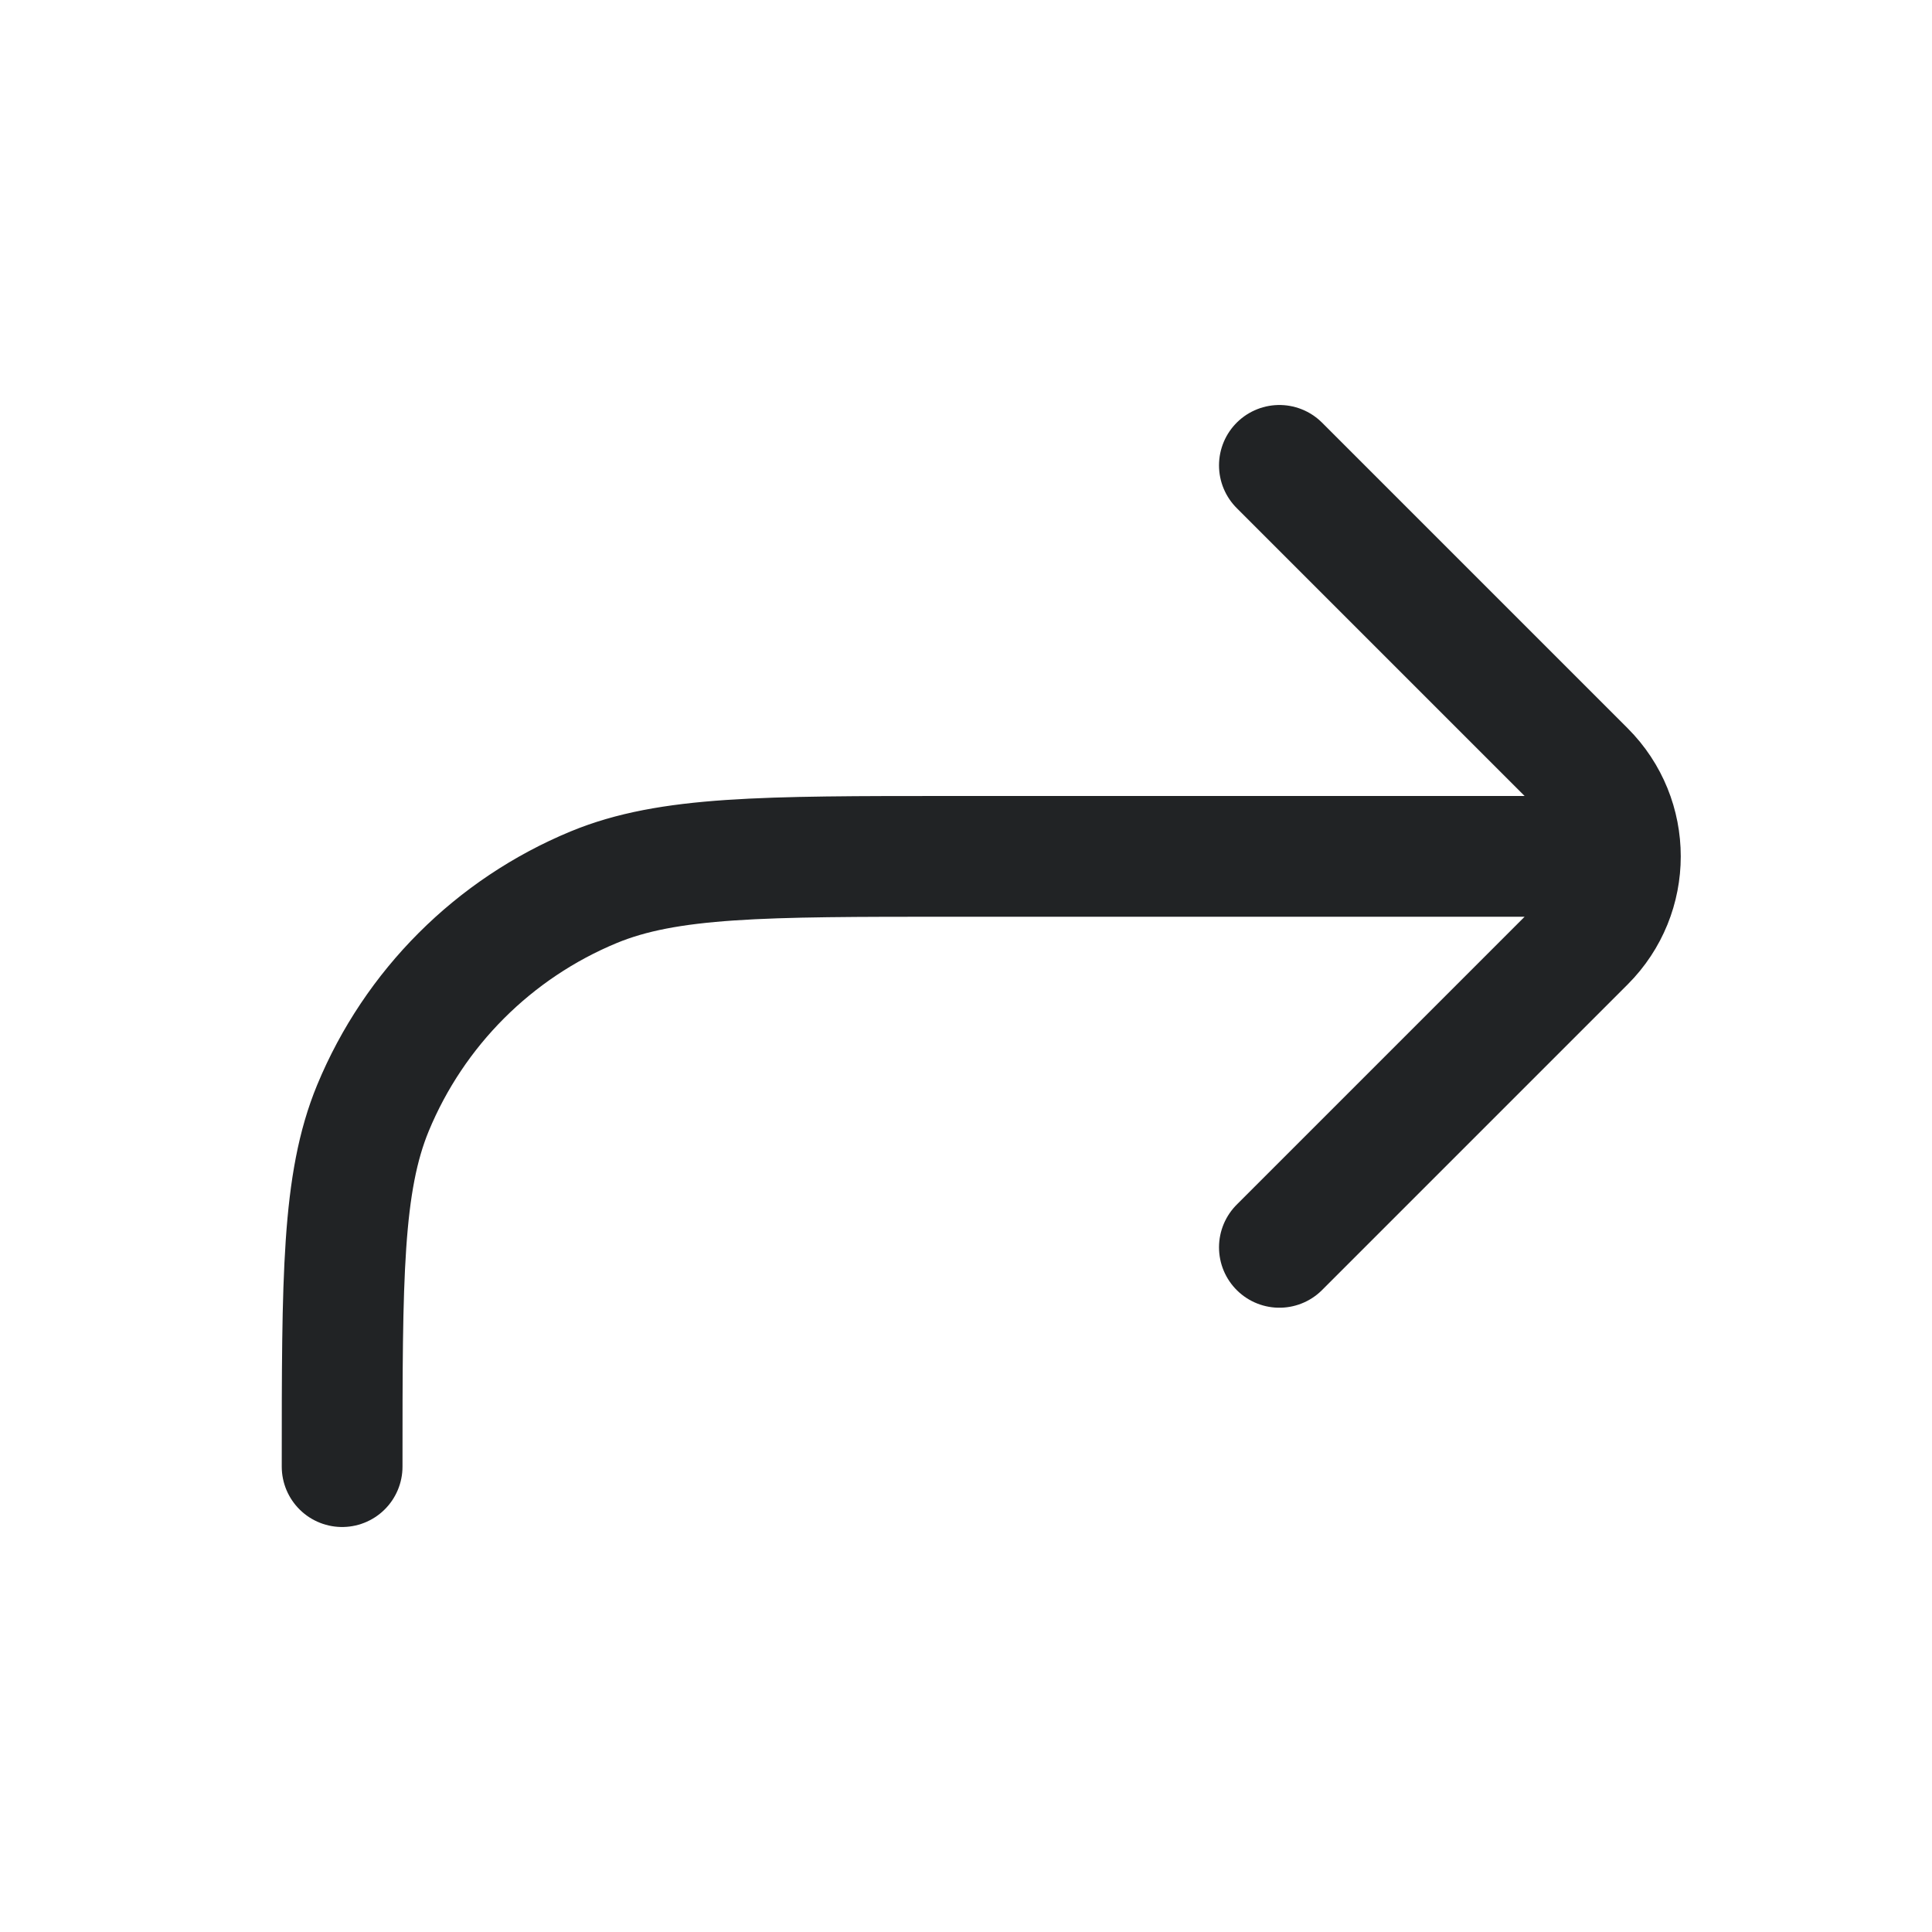 <svg width="24" height="24" viewBox="0 0 24 24" fill="none" xmlns="http://www.w3.org/2000/svg">
<path d="M4.25 18.219C4.25 15.867 4.25 14.692 4.633 13.764C5.147 12.522 6.134 11.535 7.376 11.021C8.304 10.638 9.479 10.638 11.831 10.638H19.75H20.129M15.893 5.781L19.689 9.577C19.982 9.87 20.129 10.254 20.129 10.638M15.893 15.495L19.689 11.699C19.982 11.406 20.129 11.022 20.129 10.638" stroke="#212325" stroke-width="1.5" stroke-linecap="round" stroke-linejoin="round"/>
</svg>
